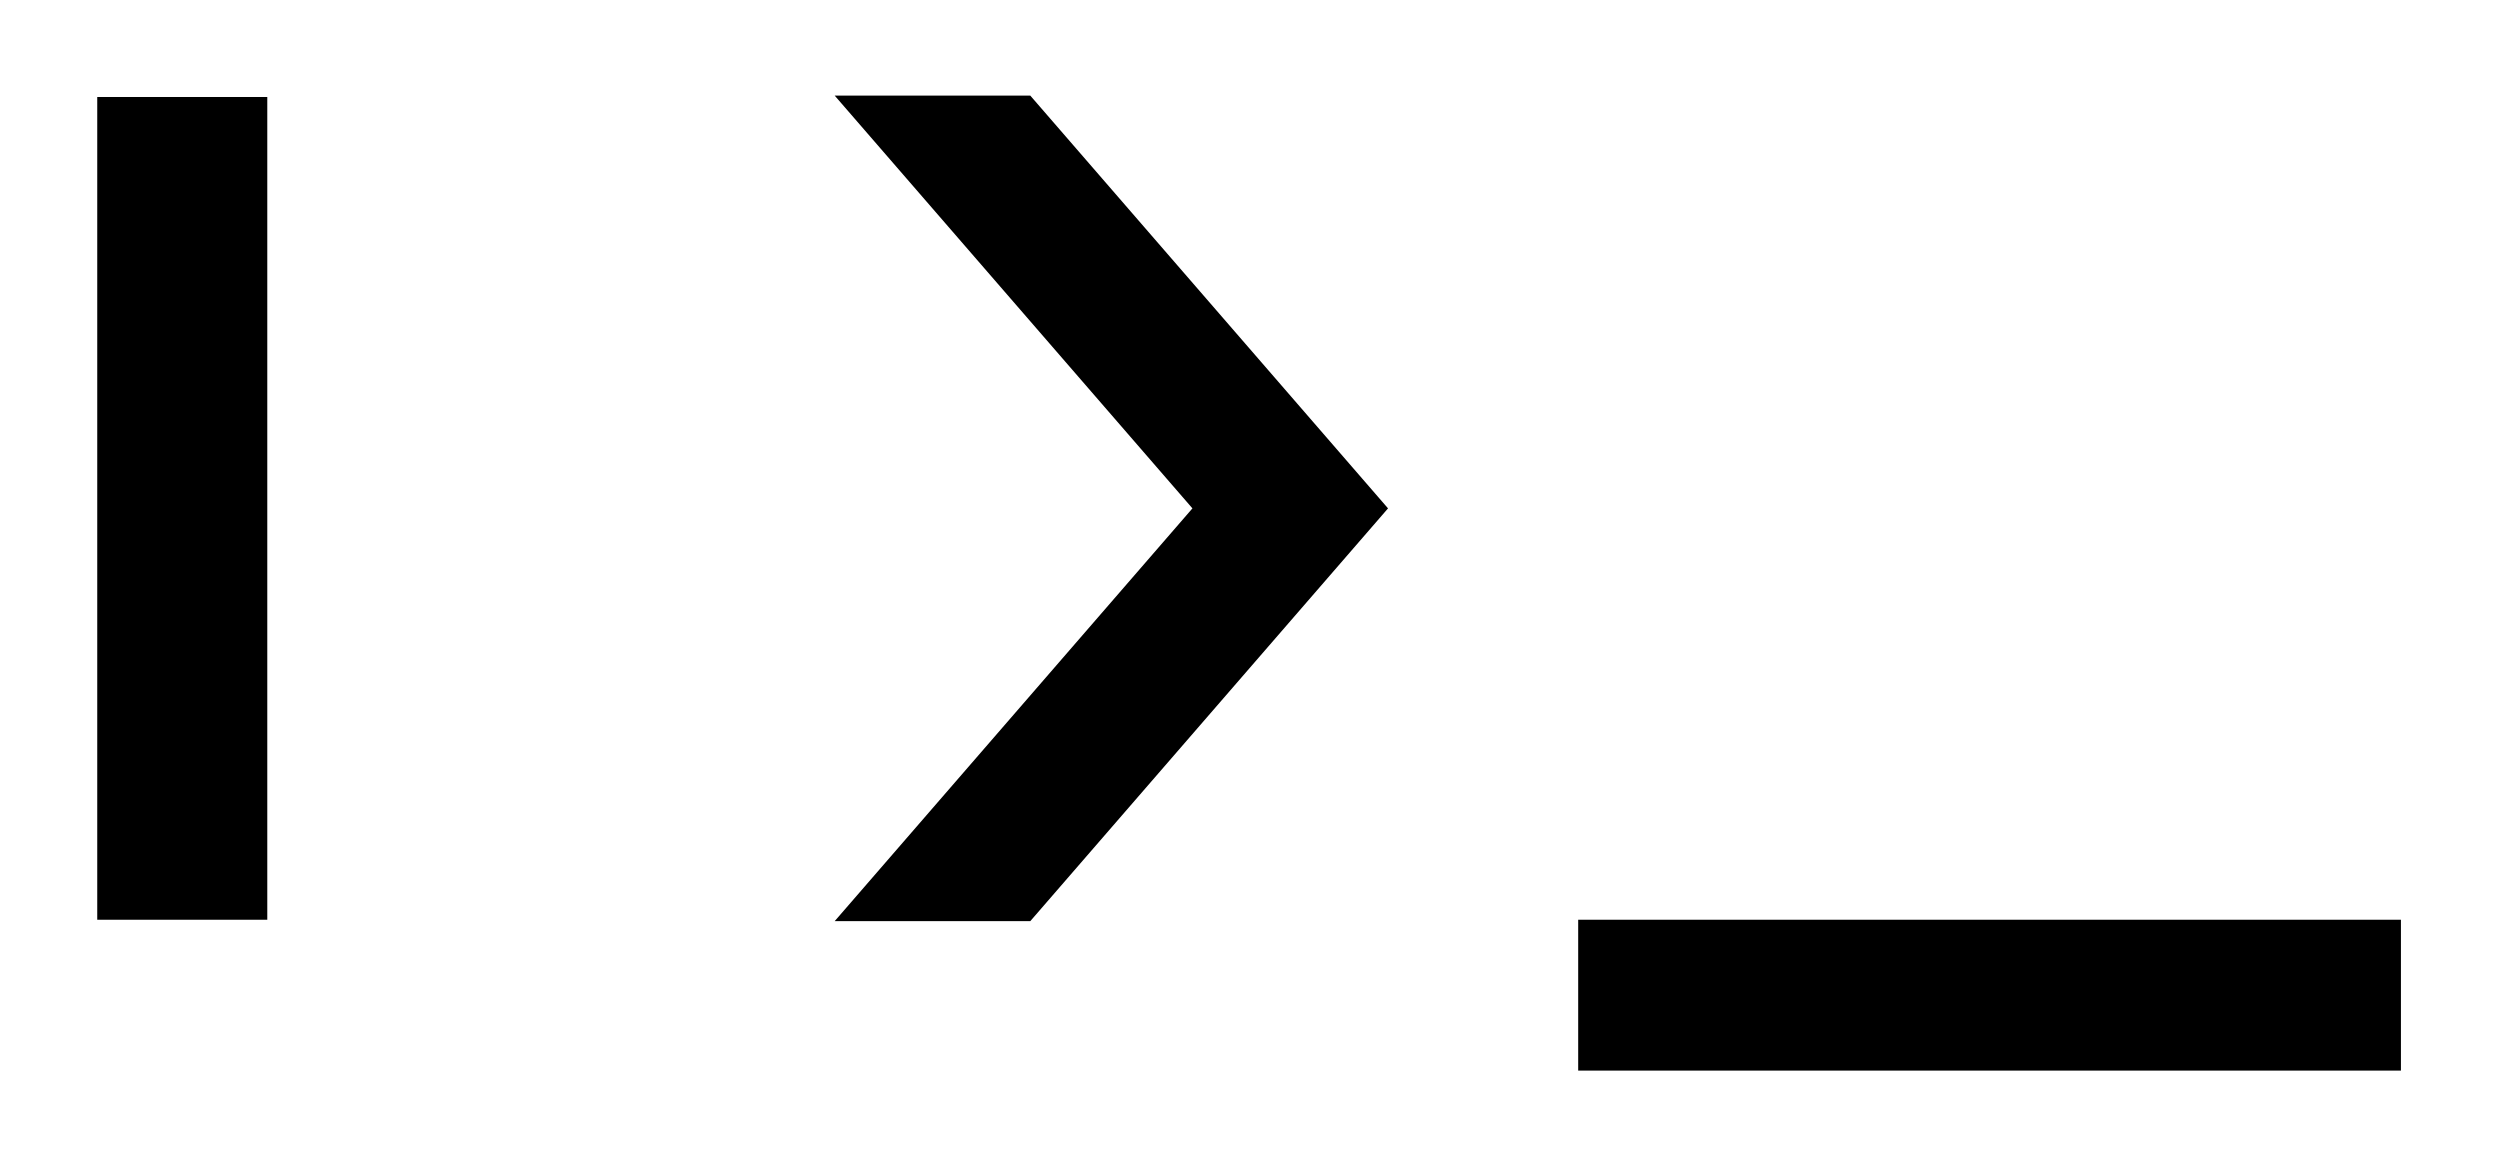 <?xml version="1.0" encoding="UTF-8" standalone="no"?>
<!-- Created with Inkscape (http://www.inkscape.org/) -->

<svg
   xmlns:dc="http://purl.org/dc/elements/1.1/"
   xmlns:cc="http://creativecommons.org/ns#"
   xmlns:rdf="http://www.w3.org/1999/02/22-rdf-syntax-ns#"
   xmlns:svg="http://www.w3.org/2000/svg"
   xmlns="http://www.w3.org/2000/svg"
   xmlns:sodipodi="http://sodipodi.sourceforge.net/DTD/sodipodi-0.dtd"
   xmlns:inkscape="http://www.inkscape.org/namespaces/inkscape"
   width="257.067mm"
   height="120.33mm"
   viewBox="0 0 257.067 120.33"
   version="1.1"
   id="svg8"
   inkscape:version="0.92.3 (2405546, 2018-03-11)"
   sodipodi:docname="ket_prompt.svg">
  <defs
     id="defs2" />
  <sodipodi:namedview
     id="base"
     pagecolor="#ffffff"
     bordercolor="#666666"
     borderopacity="1.0"
     inkscape:pageopacity="0.0"
     inkscape:pageshadow="2"
     inkscape:zoom="0.98994949"
     inkscape:cx="387.4689"
     inkscape:cy="56.753787"
     inkscape:document-units="mm"
     inkscape:current-layer="layer1"
     showgrid="false"
     inkscape:window-width="1918"
     inkscape:window-height="2054"
     inkscape:window-x="-10"
     inkscape:window-y="0"
     inkscape:window-maximized="0"
     fit-margin-top="10"
     fit-margin-left="10"
     fit-margin-right="10"
     fit-margin-bottom="10" />
  <g
     inkscape:label="Layer 1"
     inkscape:groupmode="layer"
     id="layer1"
     transform="translate(-7.24,-10.992)">
    <g
       id="layer1-1"
       inkscape:label="Layer 1"
       transform="matrix(0.282,0,0,0.282,17.24,-191.2)">
      <rect
         y="752.828"
         x="0.466"
         height="299.067"
         width="61.067"
         id="rect3336"
         style="fill:#000000;fill-opacity:1;fill-rule:evenodd;stroke:#000000;stroke-width:0.933px;stroke-linecap:butt;stroke-linejoin:miter;stroke-opacity:1" />
      <path
         sodipodi:nodetypes="ccccccc"
         inkscape:connector-curvature="0"
         id="path4146"
         d="m 270,752.362 130,150 -130,150 h 70 l 130,-150 -130,-150 z"
         style="fill:#000000;fill-opacity:1;fill-rule:evenodd;stroke:#000000;stroke-width:1px;stroke-linecap:butt;stroke-linejoin:miter;stroke-opacity:1" />
      <rect
         transform="rotate(90)"
         style="fill:#000000;fill-opacity:1;fill-rule:evenodd;stroke:#000000;stroke-width:0.878px;stroke-linecap:butt;stroke-linejoin:miter;stroke-opacity:1"
         id="rect4150"
         width="54.122"
         height="299.122"
         x="1052.801"
         y="-839.561" />
    </g>
  </g>
</svg>
